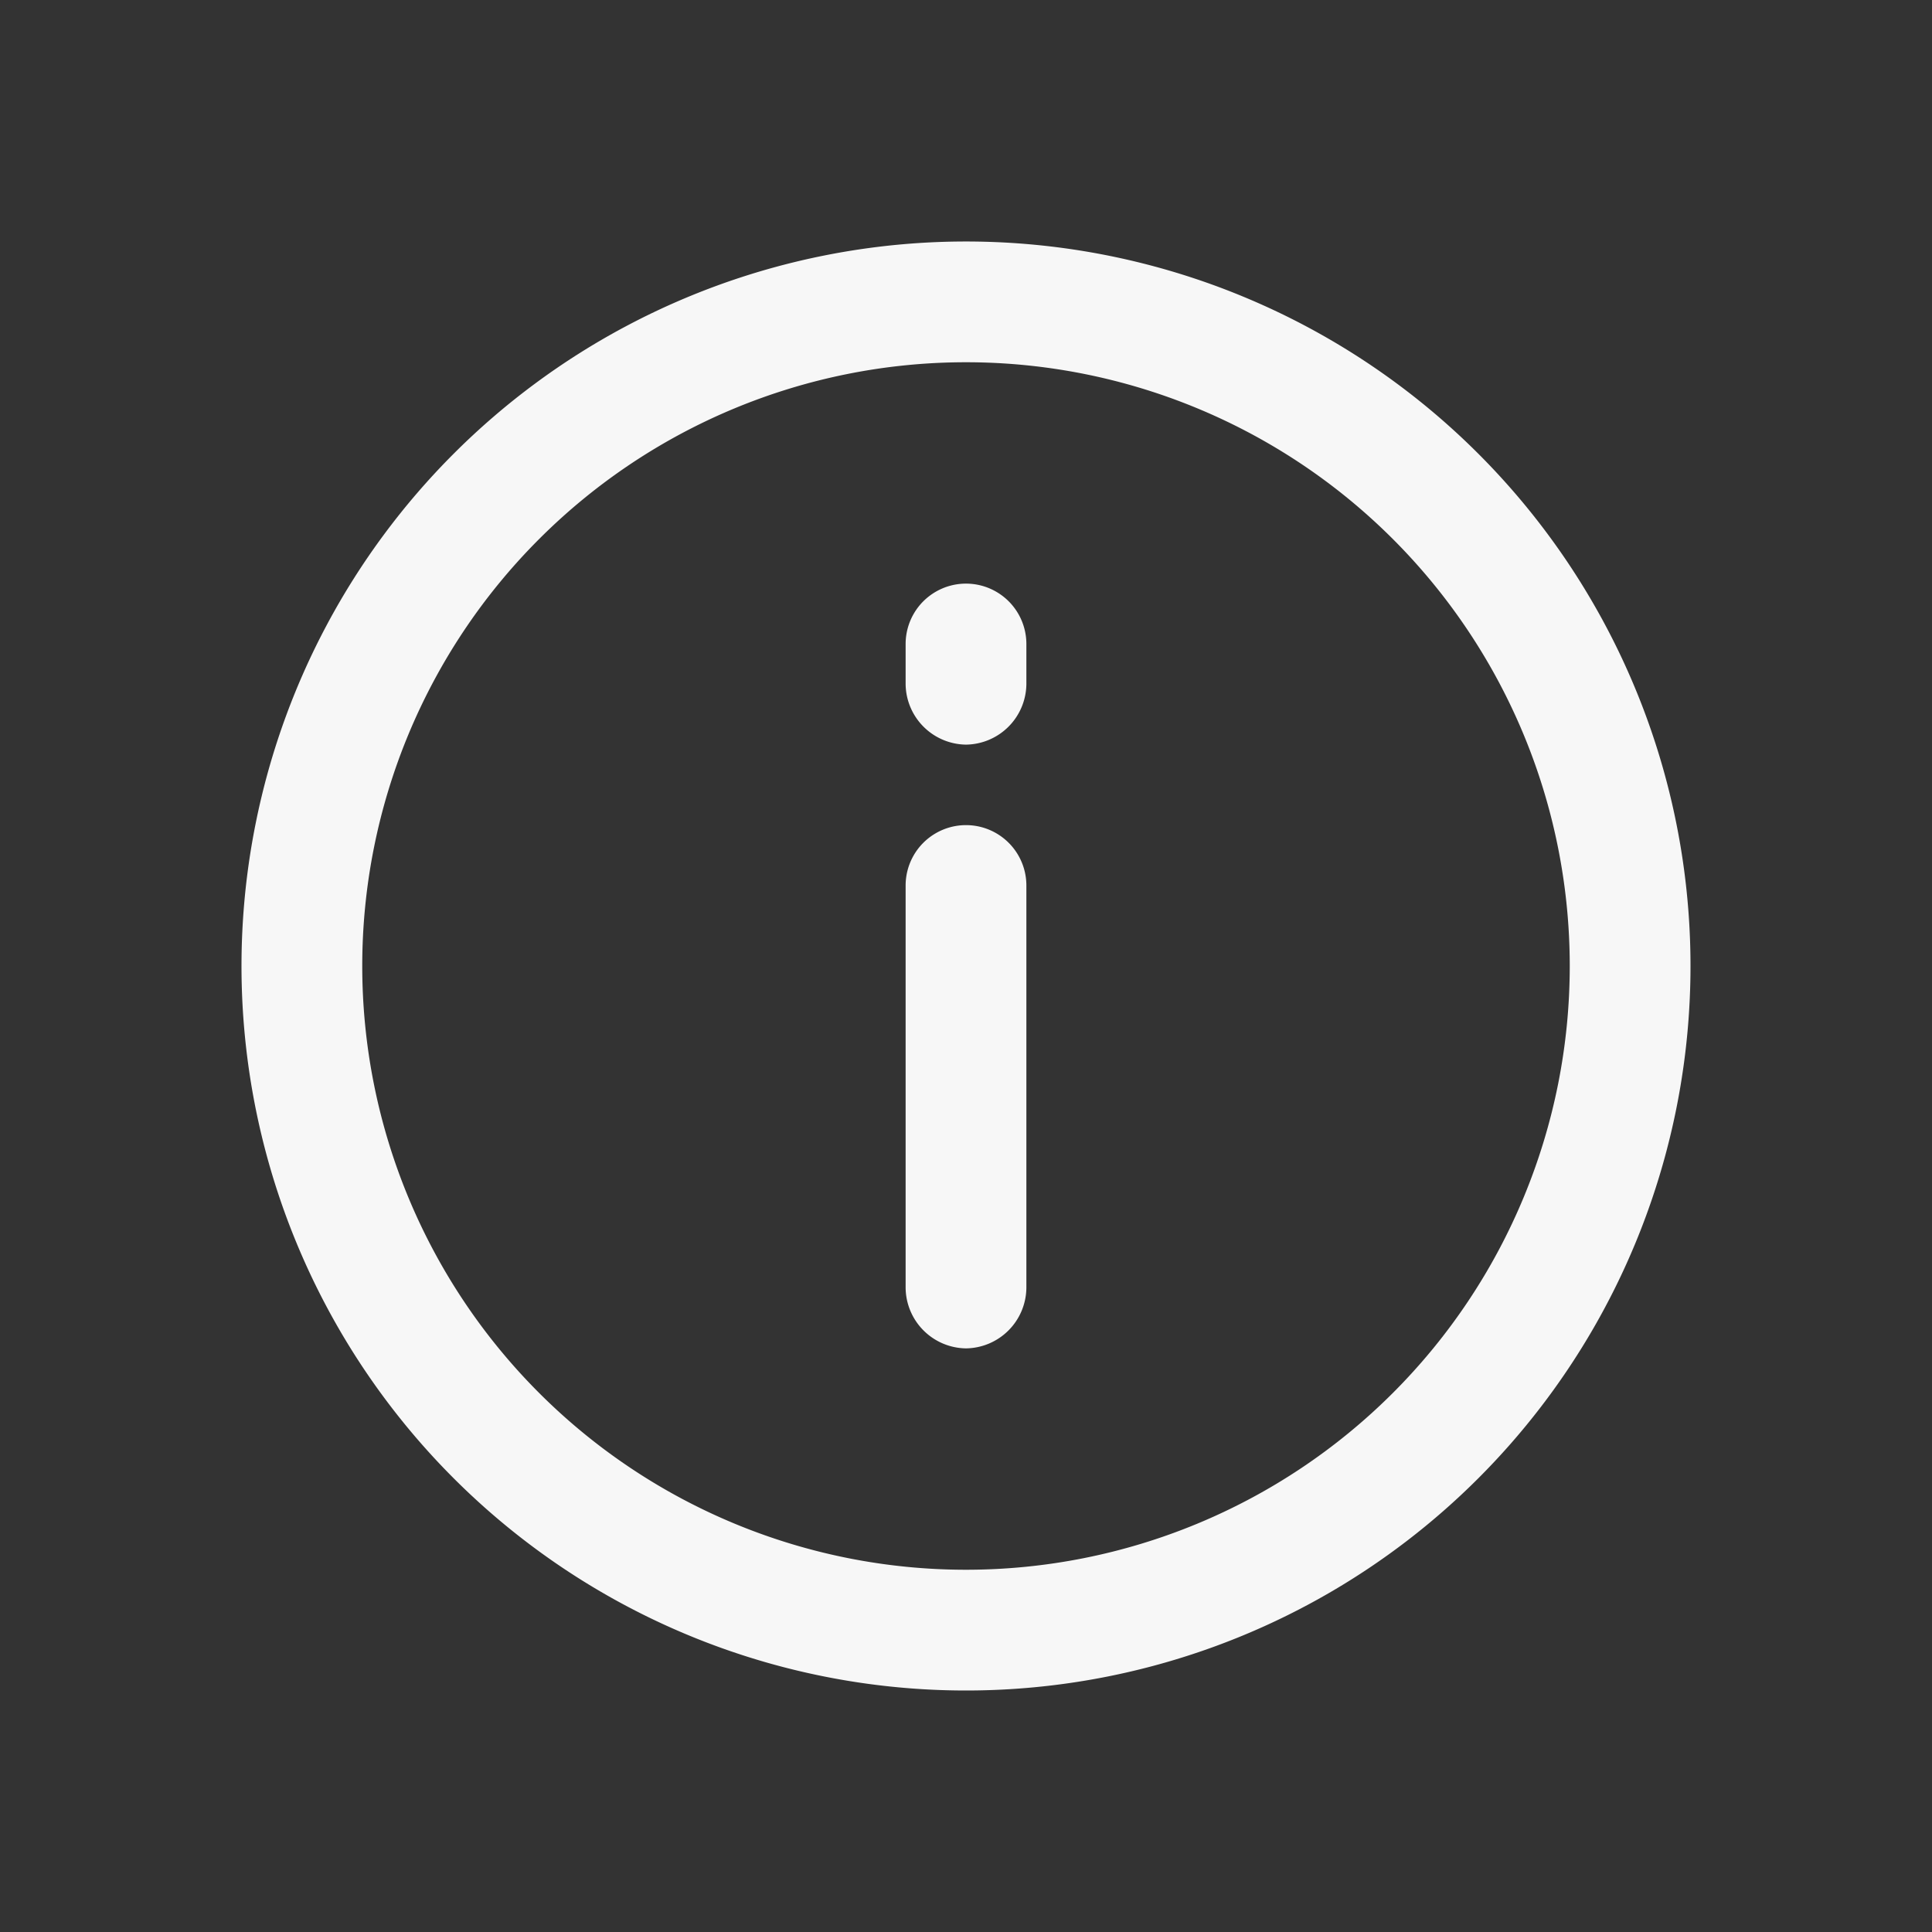 <svg xmlns="http://www.w3.org/2000/svg" viewBox="0 0 48 48" xmlns:xlink="http://www.w3.org/1999/xlink" xml:space="preserve" width="100%" height="100%"><rect x="0" y="0" width="48" height="48" fill="#333333" stroke="none"/><g xmlns="http://www.w3.org/2000/svg" transform="scale(2)"><path d="M12 16.75a.76.76 0 0 1-.75-.75v-5a.75.75 0 0 1 1.5 0v5a.76.76 0 0 1-.75.75m0-7.5a.76.76 0 0 1-.75-.75V8a.75.75 0 0 1 1.5 0v.5a.76.76 0 0 1-.75.75" style="fill: rgb(247, 247, 247);"></path><path d="M12 21a9 9 0 1 1 9-9 9 9 0 0 1-9 9m0-16.5a7.5 7.5 0 1 0 7.5 7.5A7.5 7.5 0 0 0 12 4.5" style="fill: rgb(247, 247, 247);"></path></g></svg>